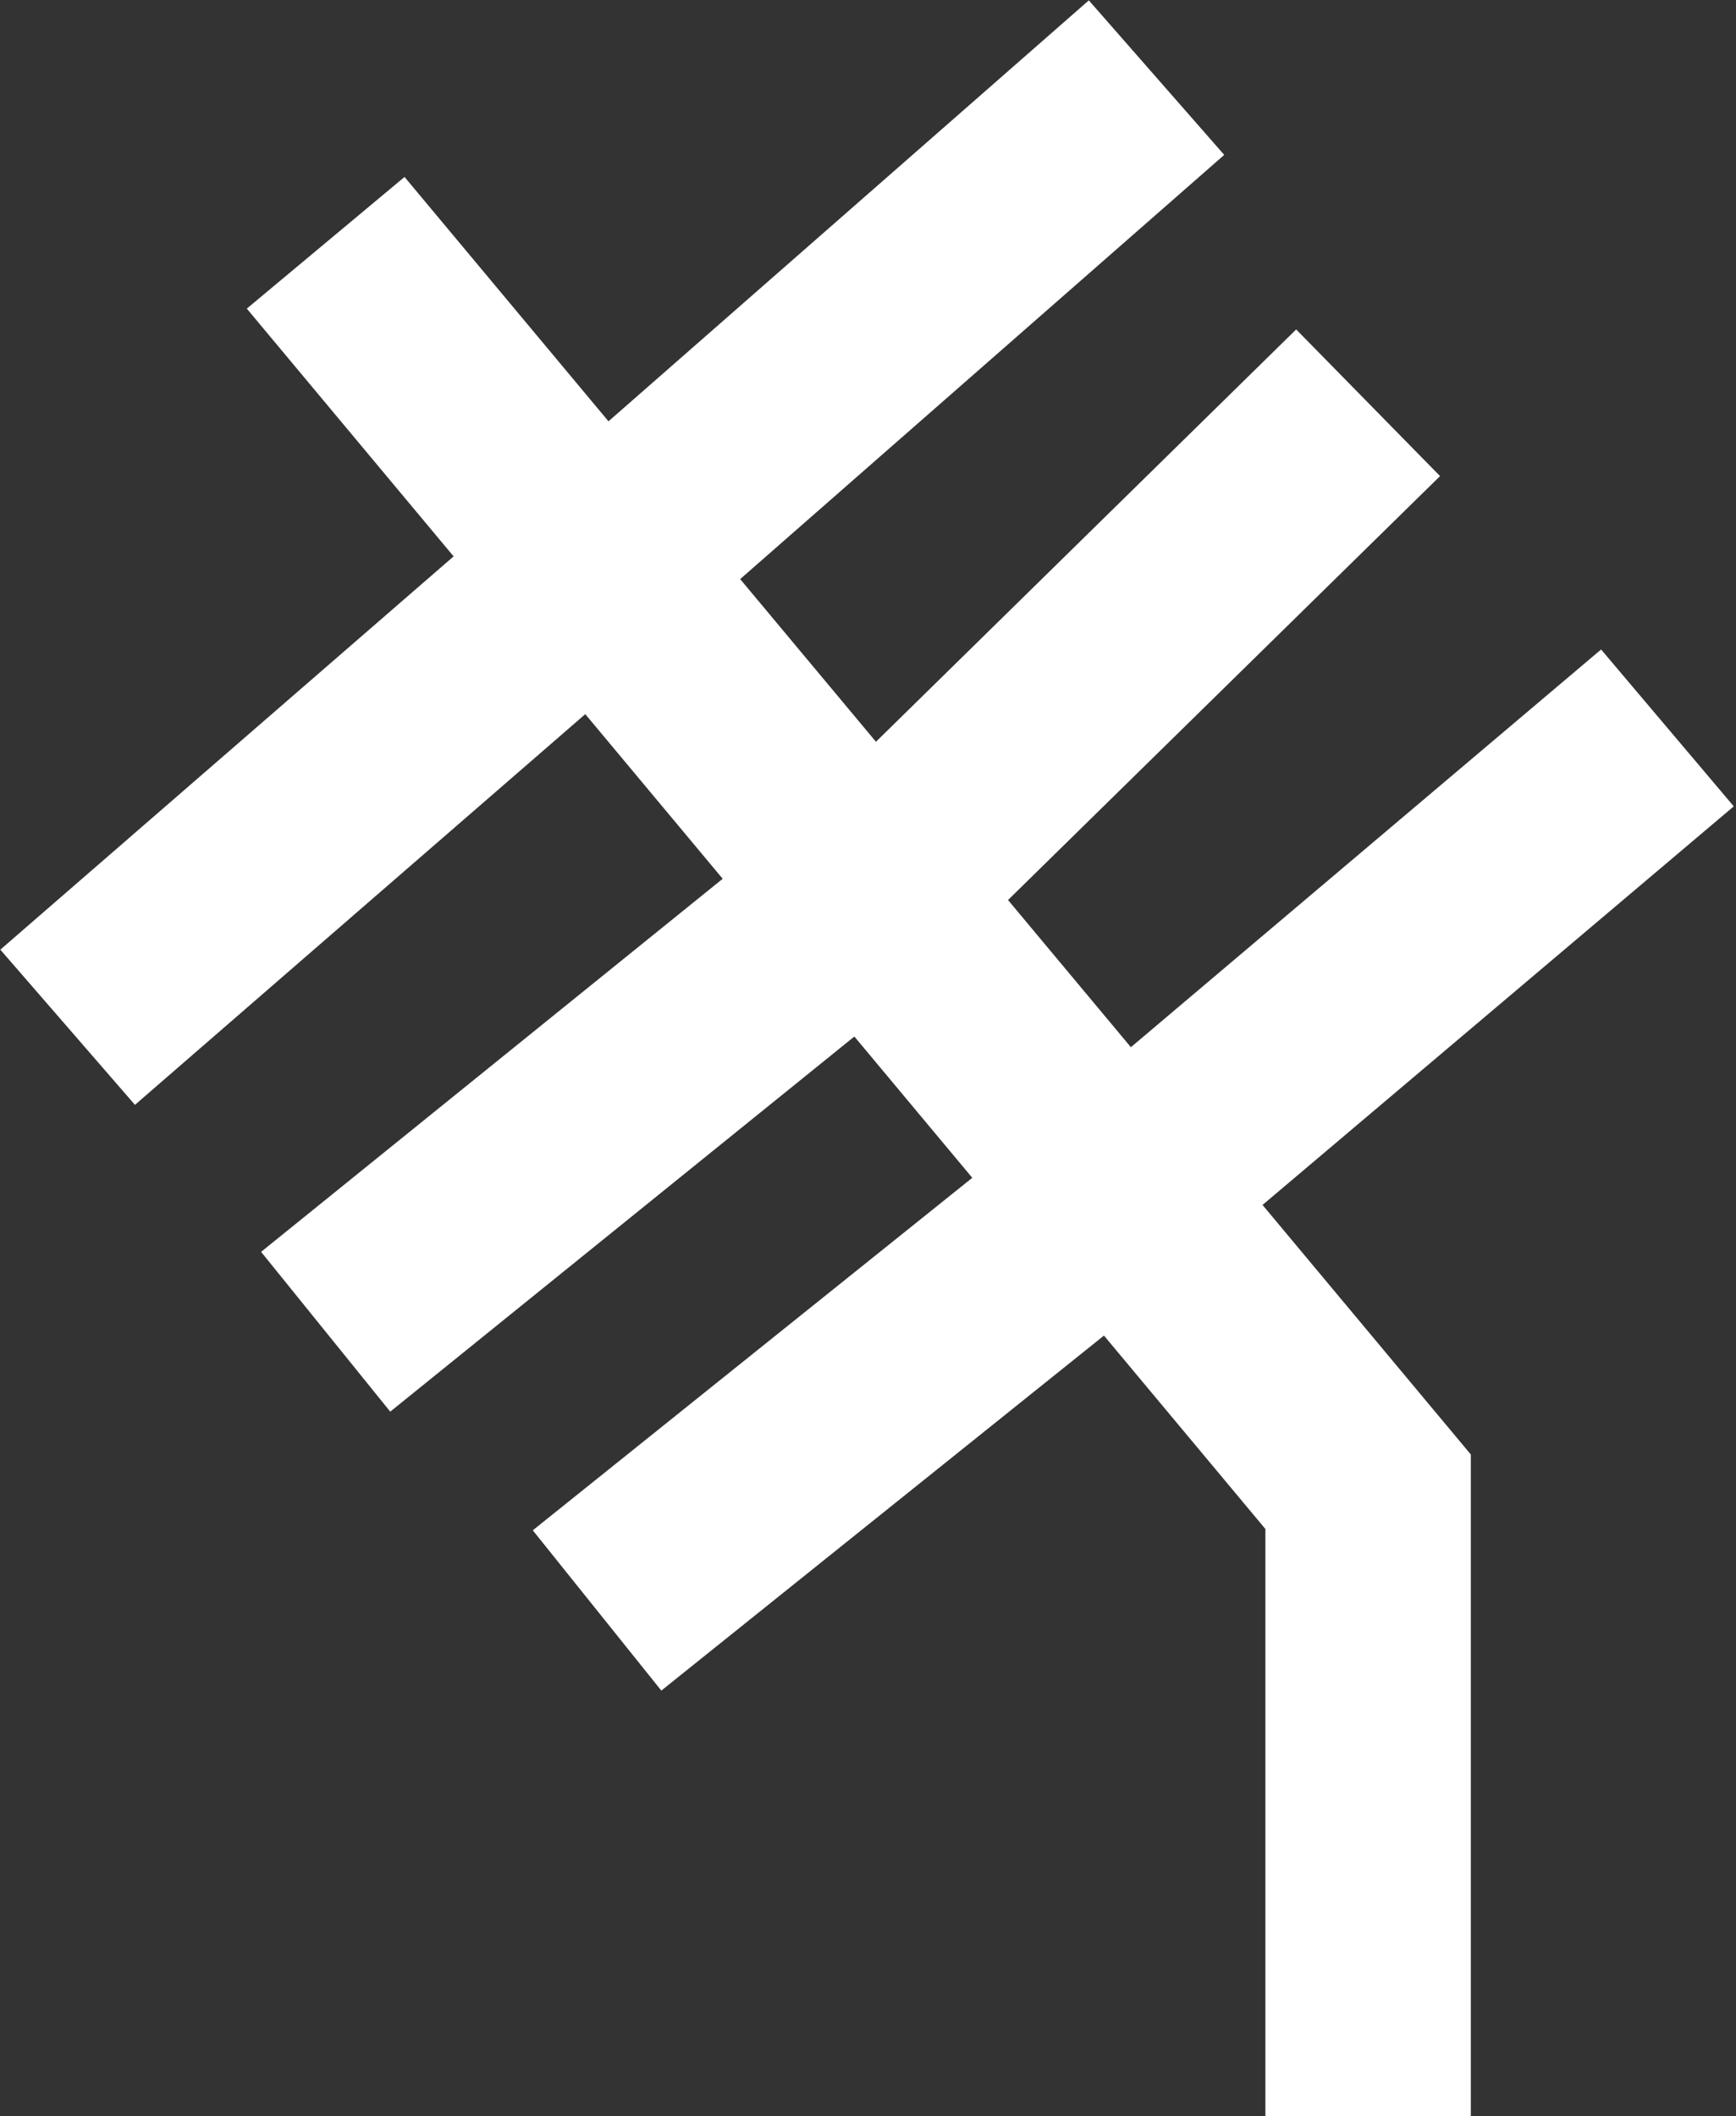 <svg width="169" height="206" viewBox="0 0 169 206" fill="none" xmlns="http://www.w3.org/2000/svg">
<rect x="0" y="0" width="169" height="206" fill="#333333" stroke="none"/>
<path d="M133.186 206V145.211L108.864 116.073M31.704 23.633L58.123 55.284M58.123 55.284L112.588 7.557M58.123 55.284L6.585 99.996M58.123 55.284L84.542 86.934M84.542 86.934L133.186 39.207M84.542 86.934L31.704 129.637M84.542 86.934L108.864 116.073M108.864 116.073L162.325 70.858M108.864 116.073L58.123 156.766" stroke="white" stroke-width="20"/>
</svg>
